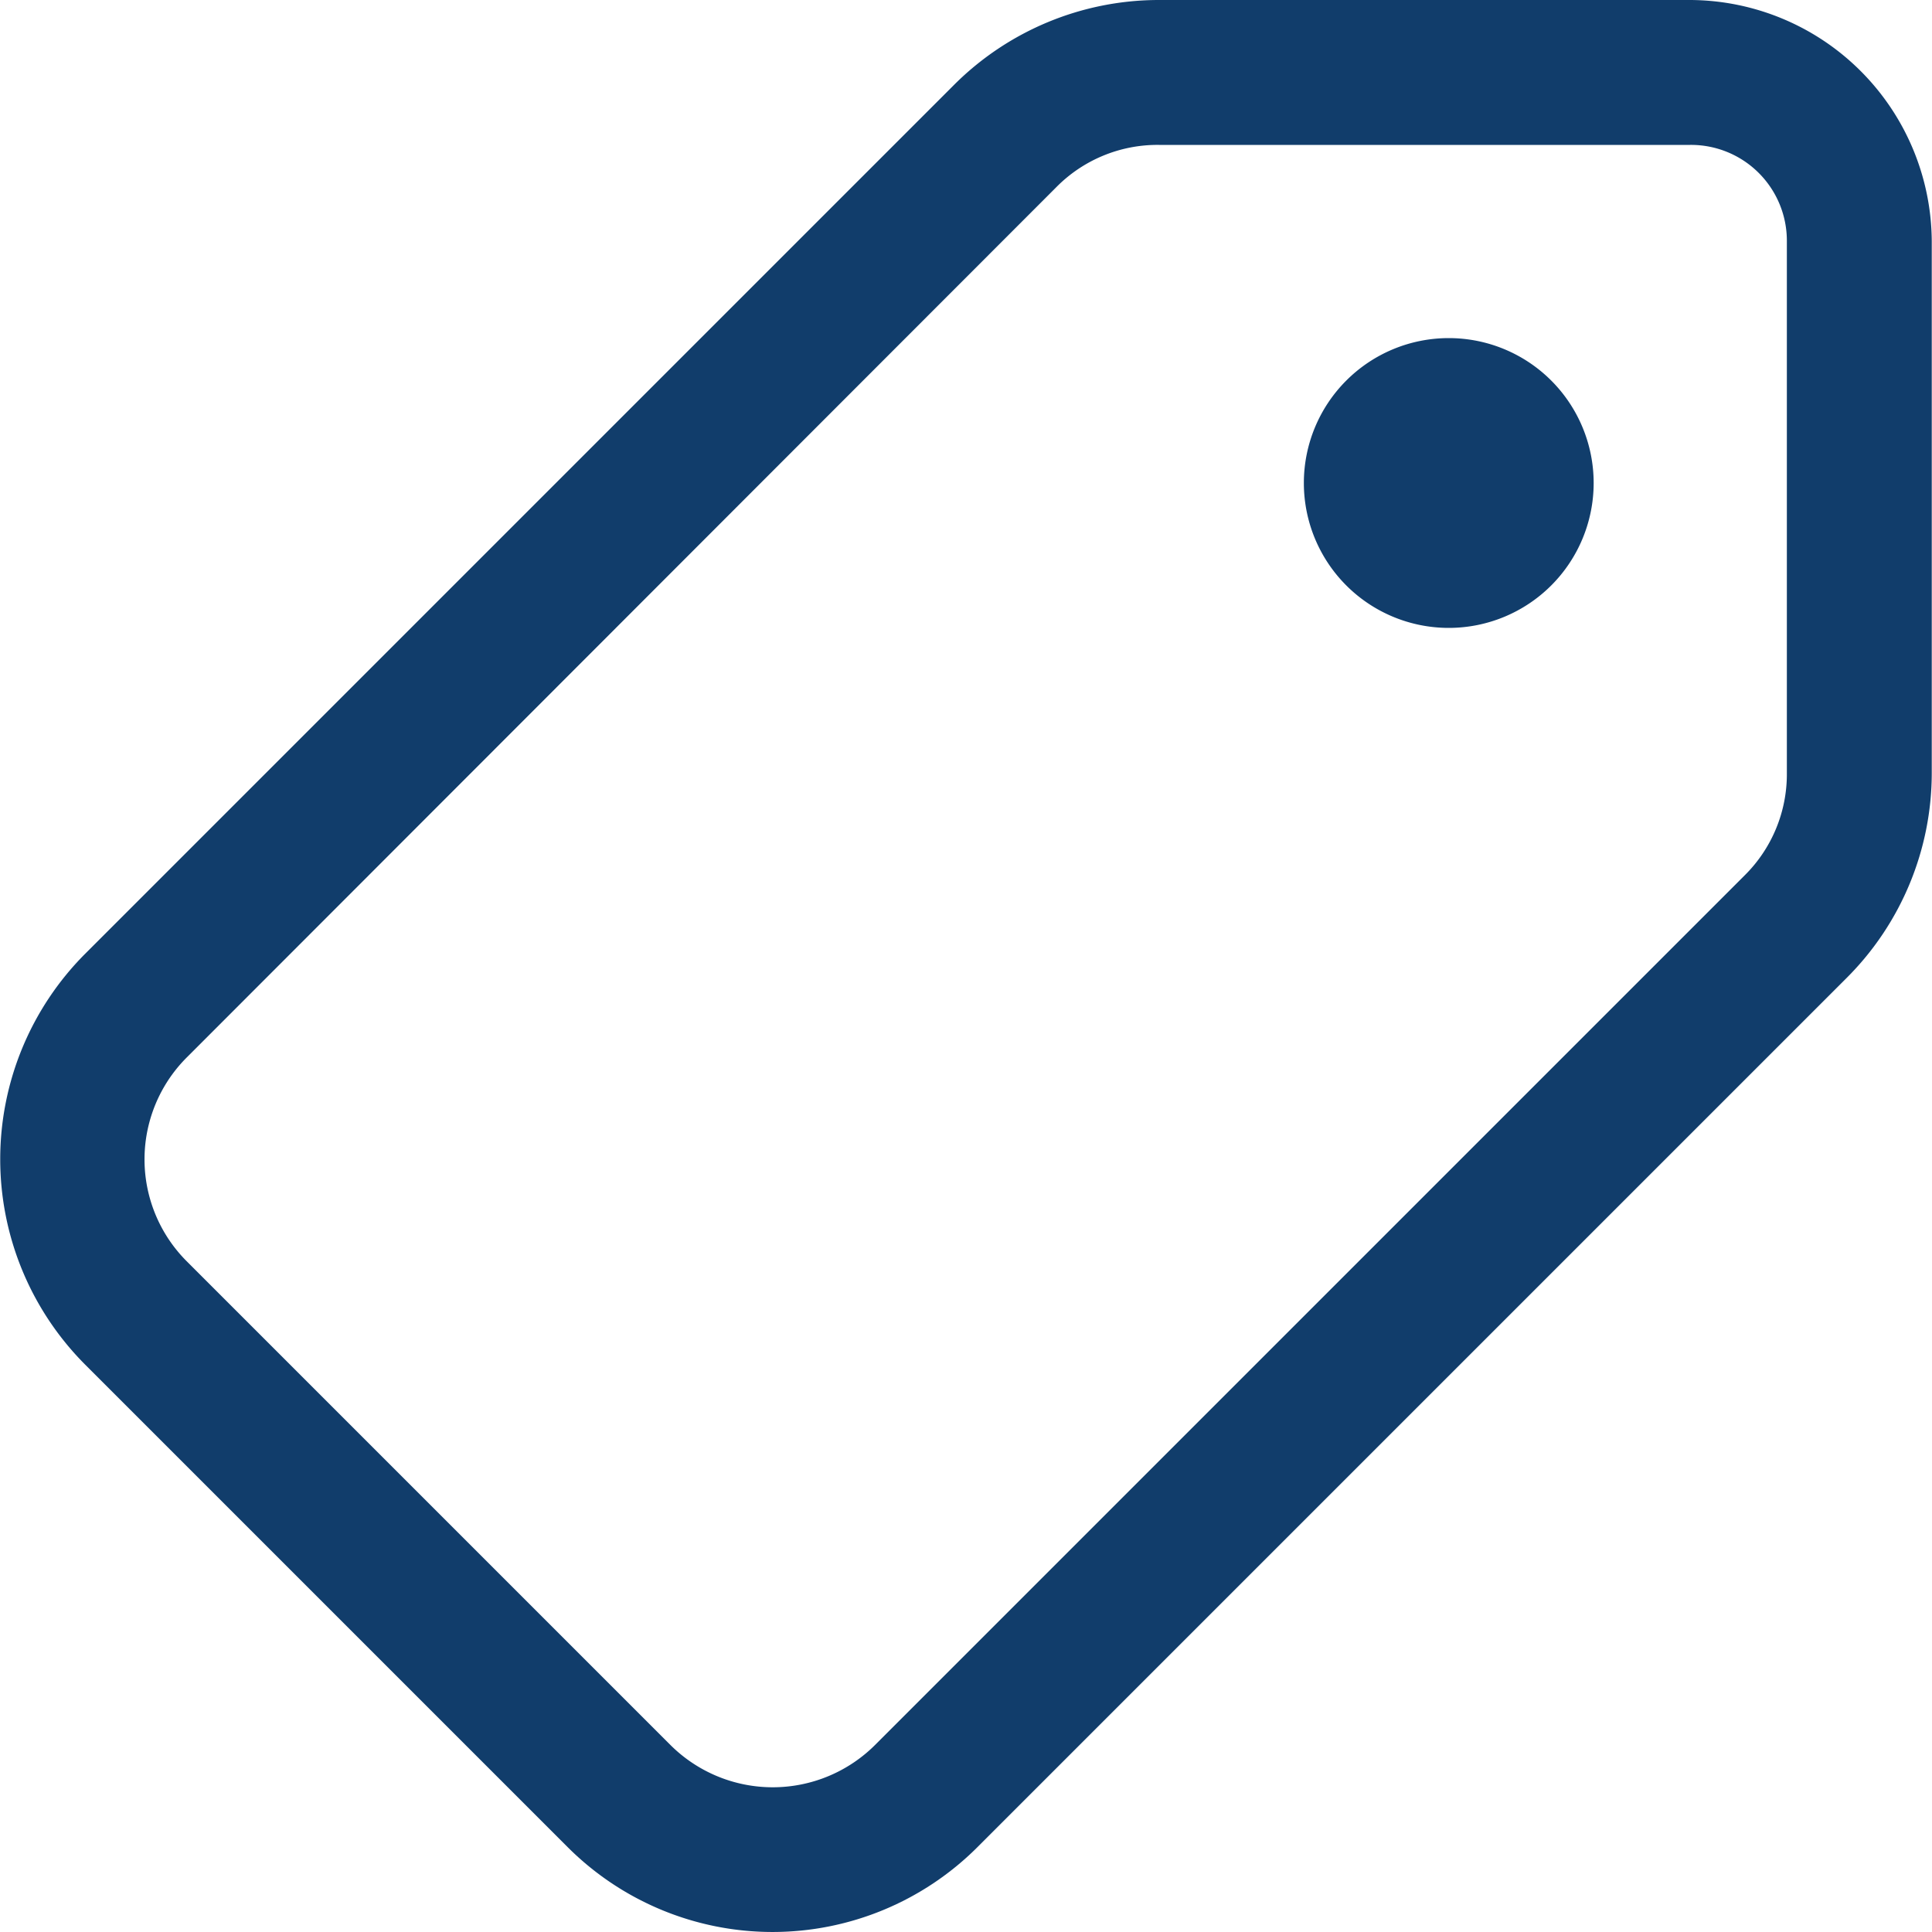 <svg xmlns="http://www.w3.org/2000/svg" xmlns:xlink="http://www.w3.org/1999/xlink" width="32" height="32" viewBox="0 0 32 32"><defs><clipPath id="a"><rect width="32" height="32" transform="translate(203 388)" fill="#040f1b"/></clipPath></defs><g transform="translate(-203 -388)" clip-path="url(#a)"><path d="M22.4,3.2a4.8,4.8,0,0,0-3.394,1.406l-14.4,14.4a4.818,4.818,0,0,0,0,6.788l8,8a4.8,4.8,0,0,0,6.788,0l14.4-14.4A4.8,4.8,0,0,0,35.2,16V7.2a4.019,4.019,0,0,0-4-4Zm0,2.4h8.8a1.588,1.588,0,0,1,1.6,1.6V16a2.358,2.358,0,0,1-.7,1.7L17.7,32.1a2.4,2.4,0,0,1-3.394,0l-8-8a2.387,2.387,0,0,1,0-3.394L20.7,6.3A2.354,2.354,0,0,1,22.4,5.6Zm4.8,3.2a2.4,2.4,0,1,0,2.4,2.4A2.4,2.4,0,0,0,27.2,8.8Z" transform="translate(199.796 384.8)" fill="#113d6b"/></g></svg>